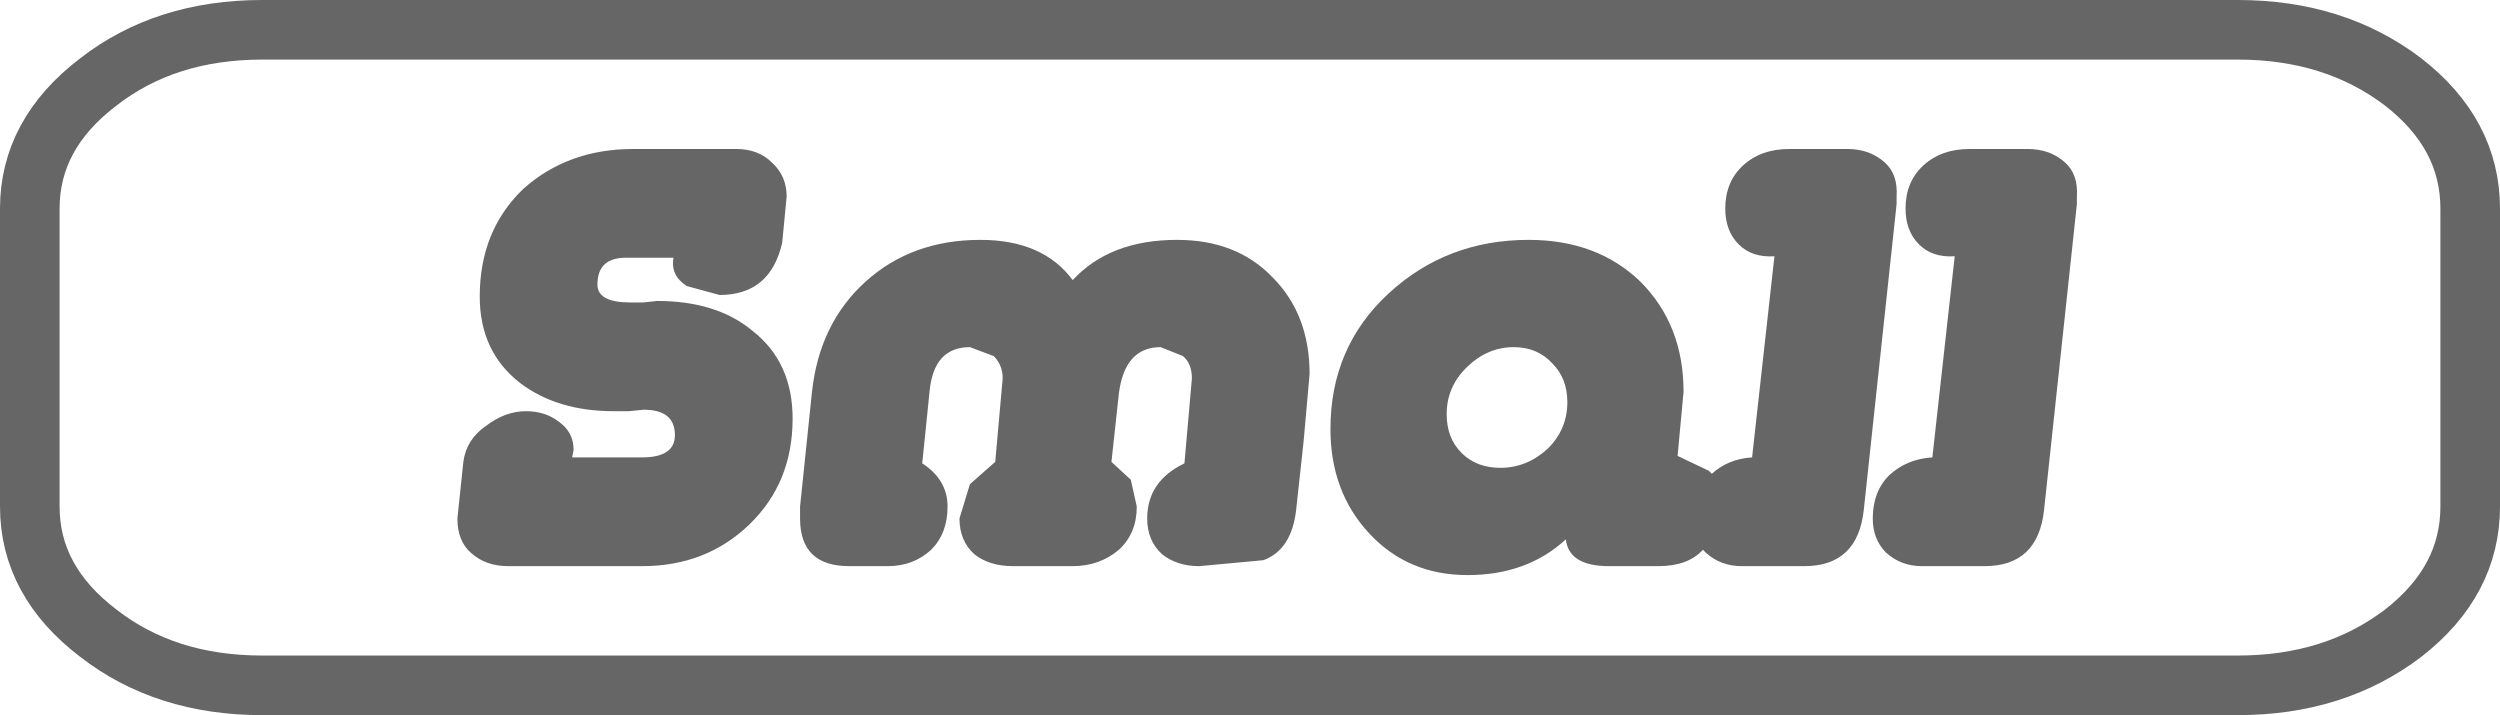 <?xml version="1.0" encoding="UTF-8" standalone="no"?>
<svg xmlns:xlink="http://www.w3.org/1999/xlink" height="24.0px" width="83.9px" xmlns="http://www.w3.org/2000/svg">
  <g transform="matrix(1.0, 0.0, 0.0, 1.0, 41.95, 12.0)">
    <path d="M13.1 -2.55 Q14.55 -1.1 14.55 1.15 L14.35 3.3 15.4 3.8 15.5 3.9 Q16.05 3.4 16.85 3.35 L17.6 -3.4 Q16.85 -3.35 16.4 -3.8 15.95 -4.25 15.95 -5.0 15.95 -5.9 16.55 -6.45 17.15 -7.0 18.1 -7.0 L20.05 -7.0 Q20.8 -7.0 21.3 -6.55 21.75 -6.15 21.7 -5.4 L21.7 -5.15 20.6 5.1 Q20.4 7.0 18.6 7.0 L16.5 7.0 Q15.8 7.0 15.3 6.55 L15.2 6.45 Q14.7 7.0 13.7 7.0 L12.05 7.0 Q10.7 7.0 10.6 6.1 9.3 7.3 7.3 7.3 5.3 7.3 4.0 5.9 2.7 4.5 2.7 2.4 2.7 -0.35 4.65 -2.15 6.6 -3.95 9.35 -3.95 11.65 -3.95 13.1 -2.55 M27.35 -6.55 Q27.8 -6.15 27.75 -5.4 L27.75 -5.15 26.65 5.1 Q26.45 7.0 24.65 7.0 L22.55 7.0 Q21.85 7.0 21.35 6.55 20.9 6.1 20.9 5.4 20.9 4.5 21.45 3.95 22.05 3.4 22.9 3.35 L23.65 -3.4 Q22.9 -3.35 22.45 -3.8 22.0 -4.25 22.0 -5.0 22.0 -5.9 22.6 -6.45 23.2 -7.0 24.15 -7.0 L26.1 -7.0 Q26.85 -7.0 27.35 -6.55 M10.15 0.2 Q9.65 -0.35 8.85 -0.35 7.95 -0.35 7.25 0.35 6.6 1.0 6.6 1.9 6.6 2.7 7.1 3.2 7.6 3.7 8.4 3.7 9.3 3.7 10.0 3.05 10.65 2.4 10.65 1.5 10.65 0.7 10.15 0.2 M1.55 5.1 Q1.4 6.45 0.45 6.8 L-1.7 7.0 Q-2.45 7.0 -2.95 6.6 -3.45 6.15 -3.45 5.4 -3.45 4.15 -2.2 3.55 L-1.95 0.7 Q-1.95 0.2 -2.25 -0.05 L-3.0 -0.35 Q-4.2 -0.35 -4.4 1.2 L-4.65 3.5 -4.0 4.1 -3.8 5.0 Q-3.8 5.9 -4.4 6.45 -5.05 7.0 -5.95 7.0 L-7.95 7.0 Q-8.75 7.0 -9.25 6.6 -9.75 6.15 -9.75 5.4 L-9.4 4.25 -8.55 3.5 -8.3 0.7 Q-8.3 0.25 -8.6 -0.05 L-9.4 -0.35 Q-10.6 -0.35 -10.75 1.1 L-11.0 3.55 Q-10.15 4.1 -10.15 5.0 -10.15 5.9 -10.7 6.45 -11.3 7.0 -12.15 7.0 L-13.45 7.0 Q-15.1 7.0 -15.1 5.4 L-15.1 5.0 -14.7 1.15 Q-14.45 -1.15 -12.9 -2.55 -11.35 -3.95 -9.05 -3.95 -6.95 -3.95 -5.95 -2.6 -4.7 -3.95 -2.45 -3.95 -0.45 -3.95 0.75 -2.7 2.0 -1.45 2.0 0.55 L1.8 2.8 1.55 5.1 M-20.7 -7.0 L-17.25 -7.0 Q-16.5 -7.0 -16.05 -6.55 -15.55 -6.1 -15.55 -5.4 L-15.7 -3.85 Q-16.1 -2.1 -17.8 -2.1 L-18.9 -2.4 Q-19.45 -2.75 -19.35 -3.35 L-20.95 -3.35 Q-21.9 -3.35 -21.9 -2.45 -21.9 -1.85 -20.8 -1.85 L-20.35 -1.85 -19.9 -1.9 Q-17.9 -1.9 -16.7 -0.9 -15.35 0.15 -15.35 2.05 -15.35 4.2 -16.8 5.6 -18.25 7.0 -20.4 7.0 L-24.9 7.0 Q-25.65 7.0 -26.15 6.55 -26.6 6.15 -26.6 5.4 L-26.5 4.45 -26.4 3.5 Q-26.3 2.75 -25.65 2.3 -25.0 1.8 -24.3 1.8 -23.65 1.8 -23.2 2.15 -22.7 2.5 -22.7 3.1 L-22.75 3.35 -20.4 3.35 Q-19.3 3.35 -19.3 2.6 -19.3 1.75 -20.35 1.75 L-20.85 1.8 -21.35 1.8 Q-23.25 1.8 -24.5 0.85 -25.85 -0.2 -25.85 -2.05 -25.85 -4.25 -24.4 -5.65 -22.9 -7.0 -20.7 -7.0" fill="#666666" fill-rule="evenodd" stroke="none"/>
    <path d="M33.15 -11.0 L-33.15 -11.0 Q-36.4 -11.0 -38.65 -9.25 -40.95 -7.5 -40.95 -5.0 L-40.95 5.0 Q-40.95 7.5 -38.65 9.25 -36.4 11.0 -33.15 11.0 L33.15 11.0 Q36.4 11.0 38.7 9.25 40.95 7.5 40.95 5.0 L40.95 -5.0 Q40.95 -7.5 38.7 -9.25 36.4 -11.0 33.15 -11.0 Z" fill="none" stroke="#666666" stroke-linecap="round" stroke-linejoin="round" stroke-width="2.0"/>
  </g>
</svg>
